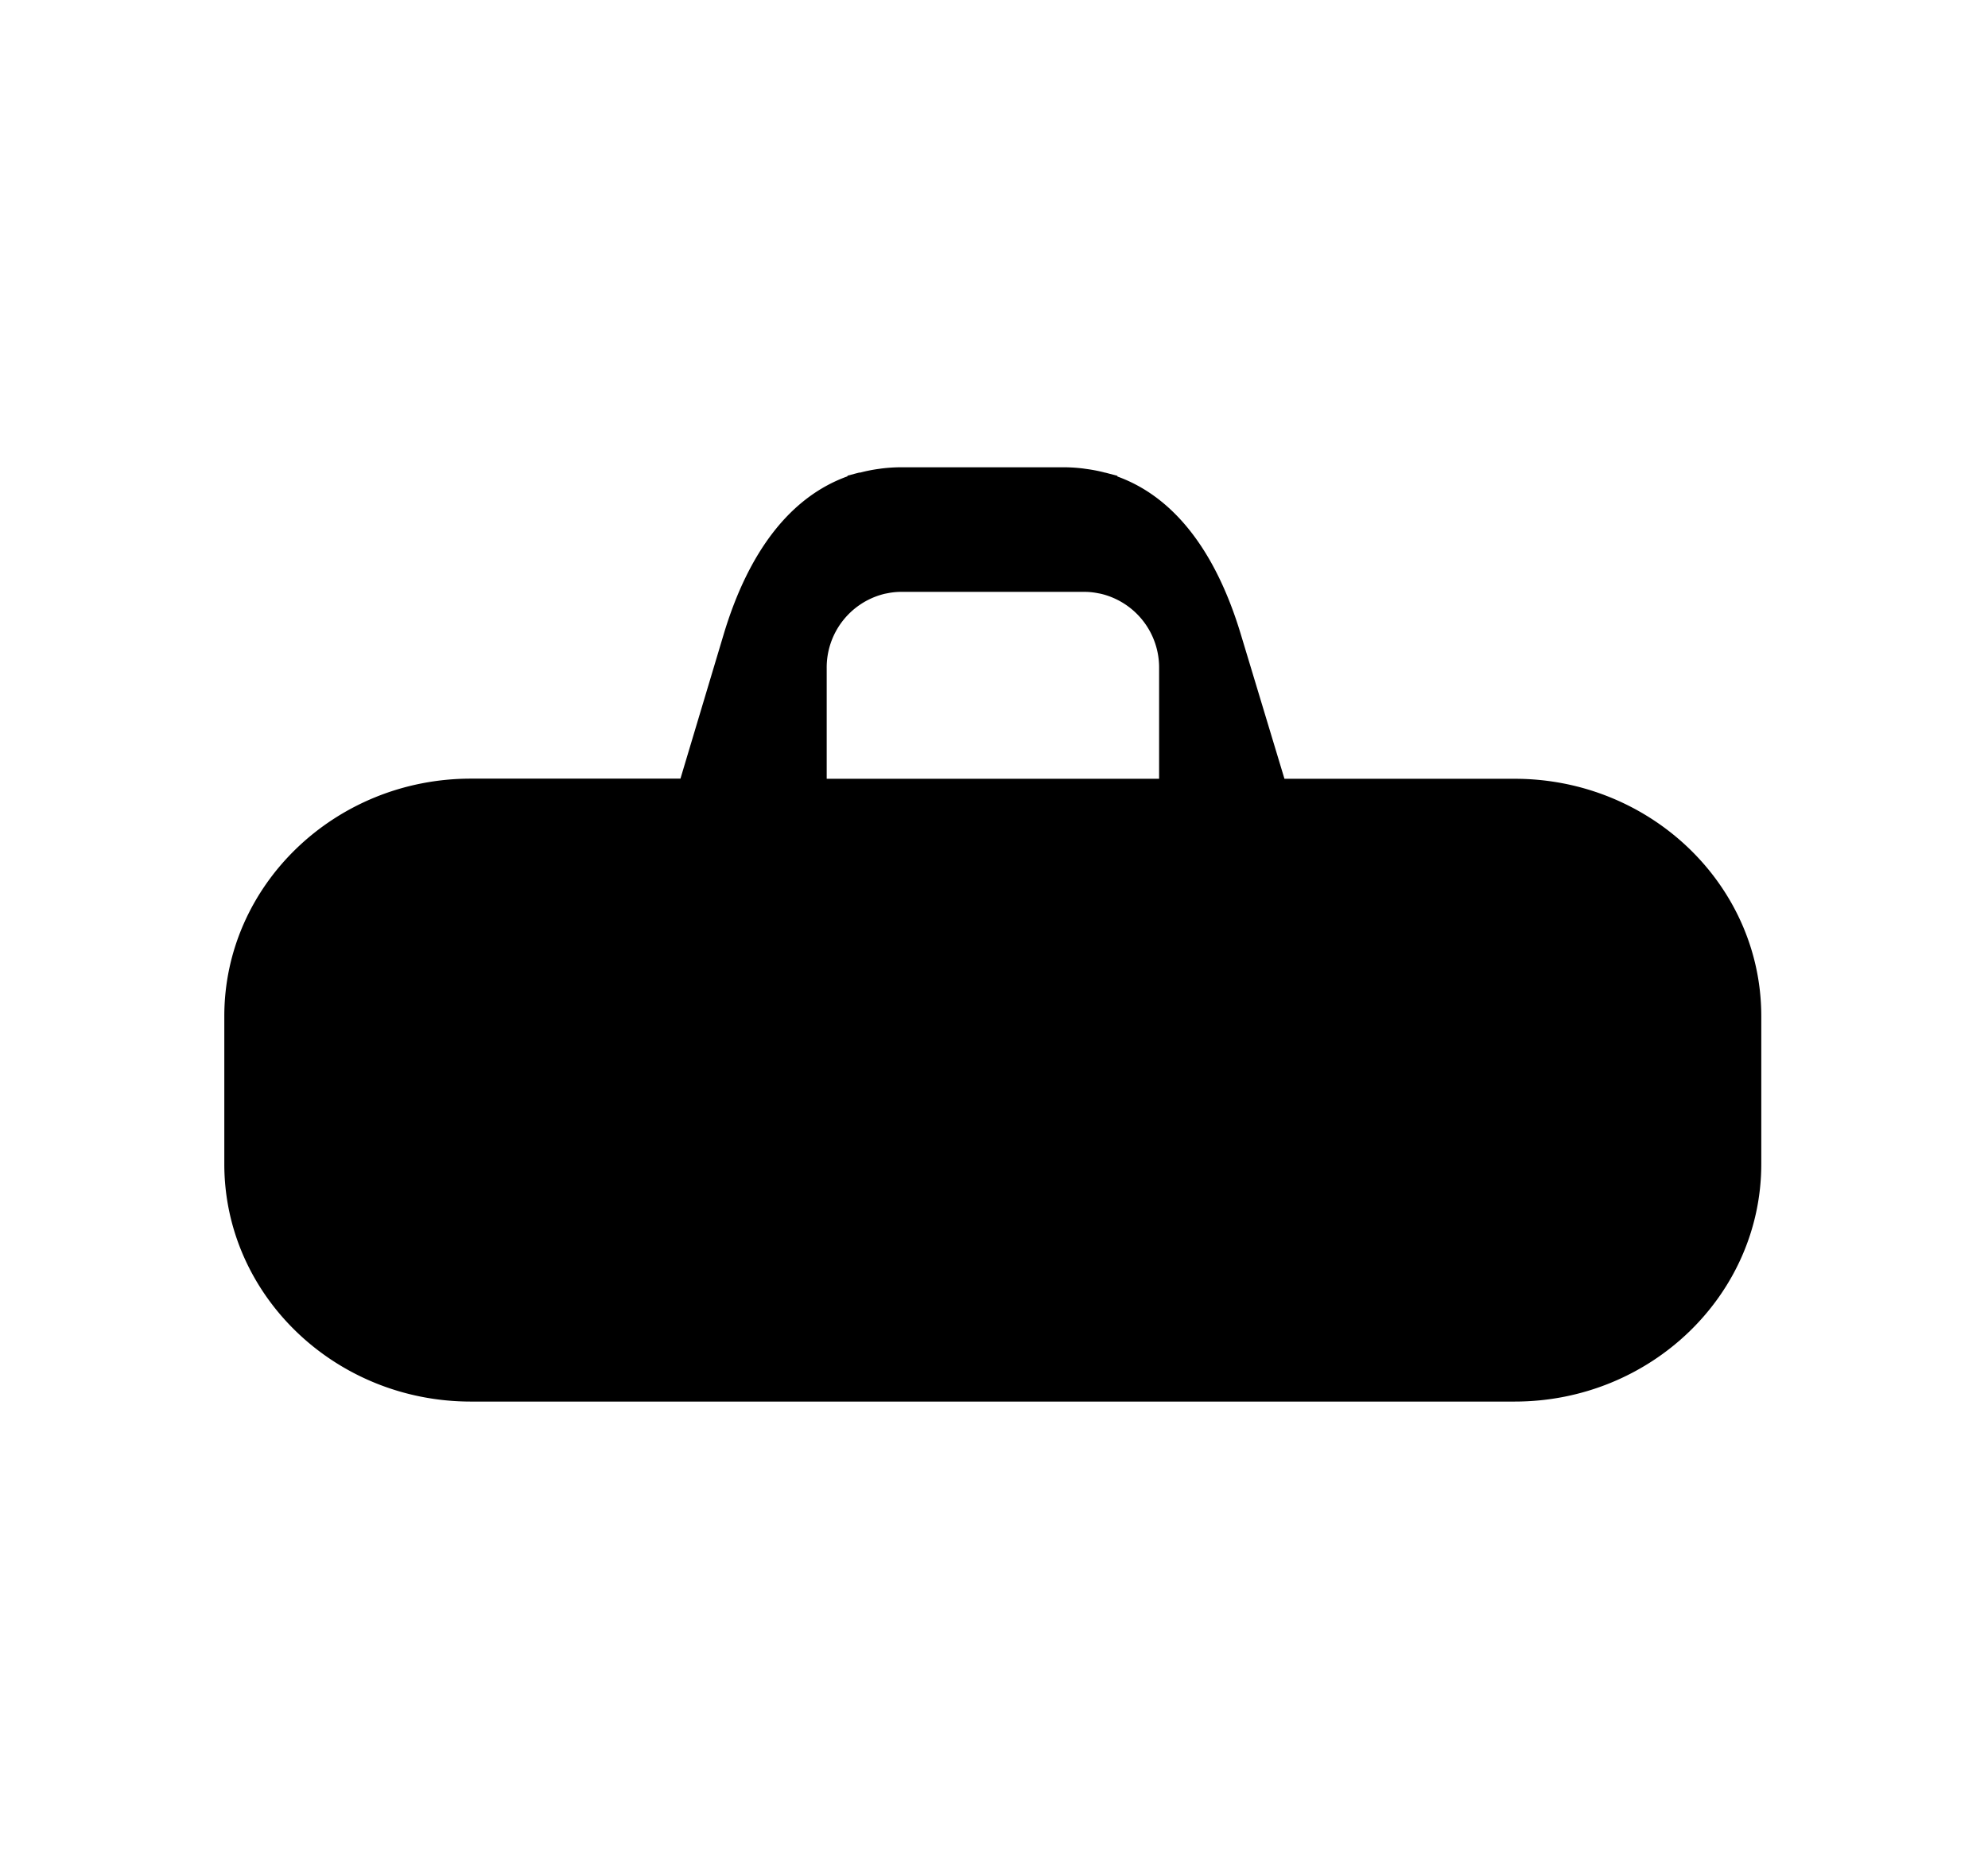 <svg id="Layer_1" data-name="Layer 1" xmlns="http://www.w3.org/2000/svg" width="544" height="512" viewBox="0 0 544 512">
  <path d="M414.48,213.12h-63l-11.89-39.37c-6.93-23.12-18.49-37.81-33.82-43.35v-.19l-2.4-.63-.52-.14-.44-.11c-.09,0-.19,0-.28-.06a41.72,41.72,0,0,0-4.81-.93l-.91-.13a46.14,46.14,0,0,0-5.31-.34H246.56a46.81,46.81,0,0,0-5.34.34l-.84.12a41.24,41.24,0,0,0-5,1l-.11,0-.18,0c-.3.09-.62.16-.92.24l-2.26.6v.18c-15.39,5.53-27,20.22-33.92,43.36l-11.79,39.37H128.86c-37.21,0-67.48,29.17-67.48,65v40.47c0,35.85,30.27,65,67.48,65H414.48c37.21,0,67.48-29.17,67.48-65V278.14C482,242.29,451.69,213.12,414.48,213.12Zm-141.26,0h-47V182.87a20.74,20.74,0,0,1,15.34-20.24c.44-.13.91-.21,1.38-.3a18.68,18.68,0,0,1,3.36-.36H297a18.6,18.6,0,0,1,3.45.37c.41.07.82.15,1.23.26a20.74,20.74,0,0,1,15.5,20.27v30.25H273.22Z"/>
</svg>
